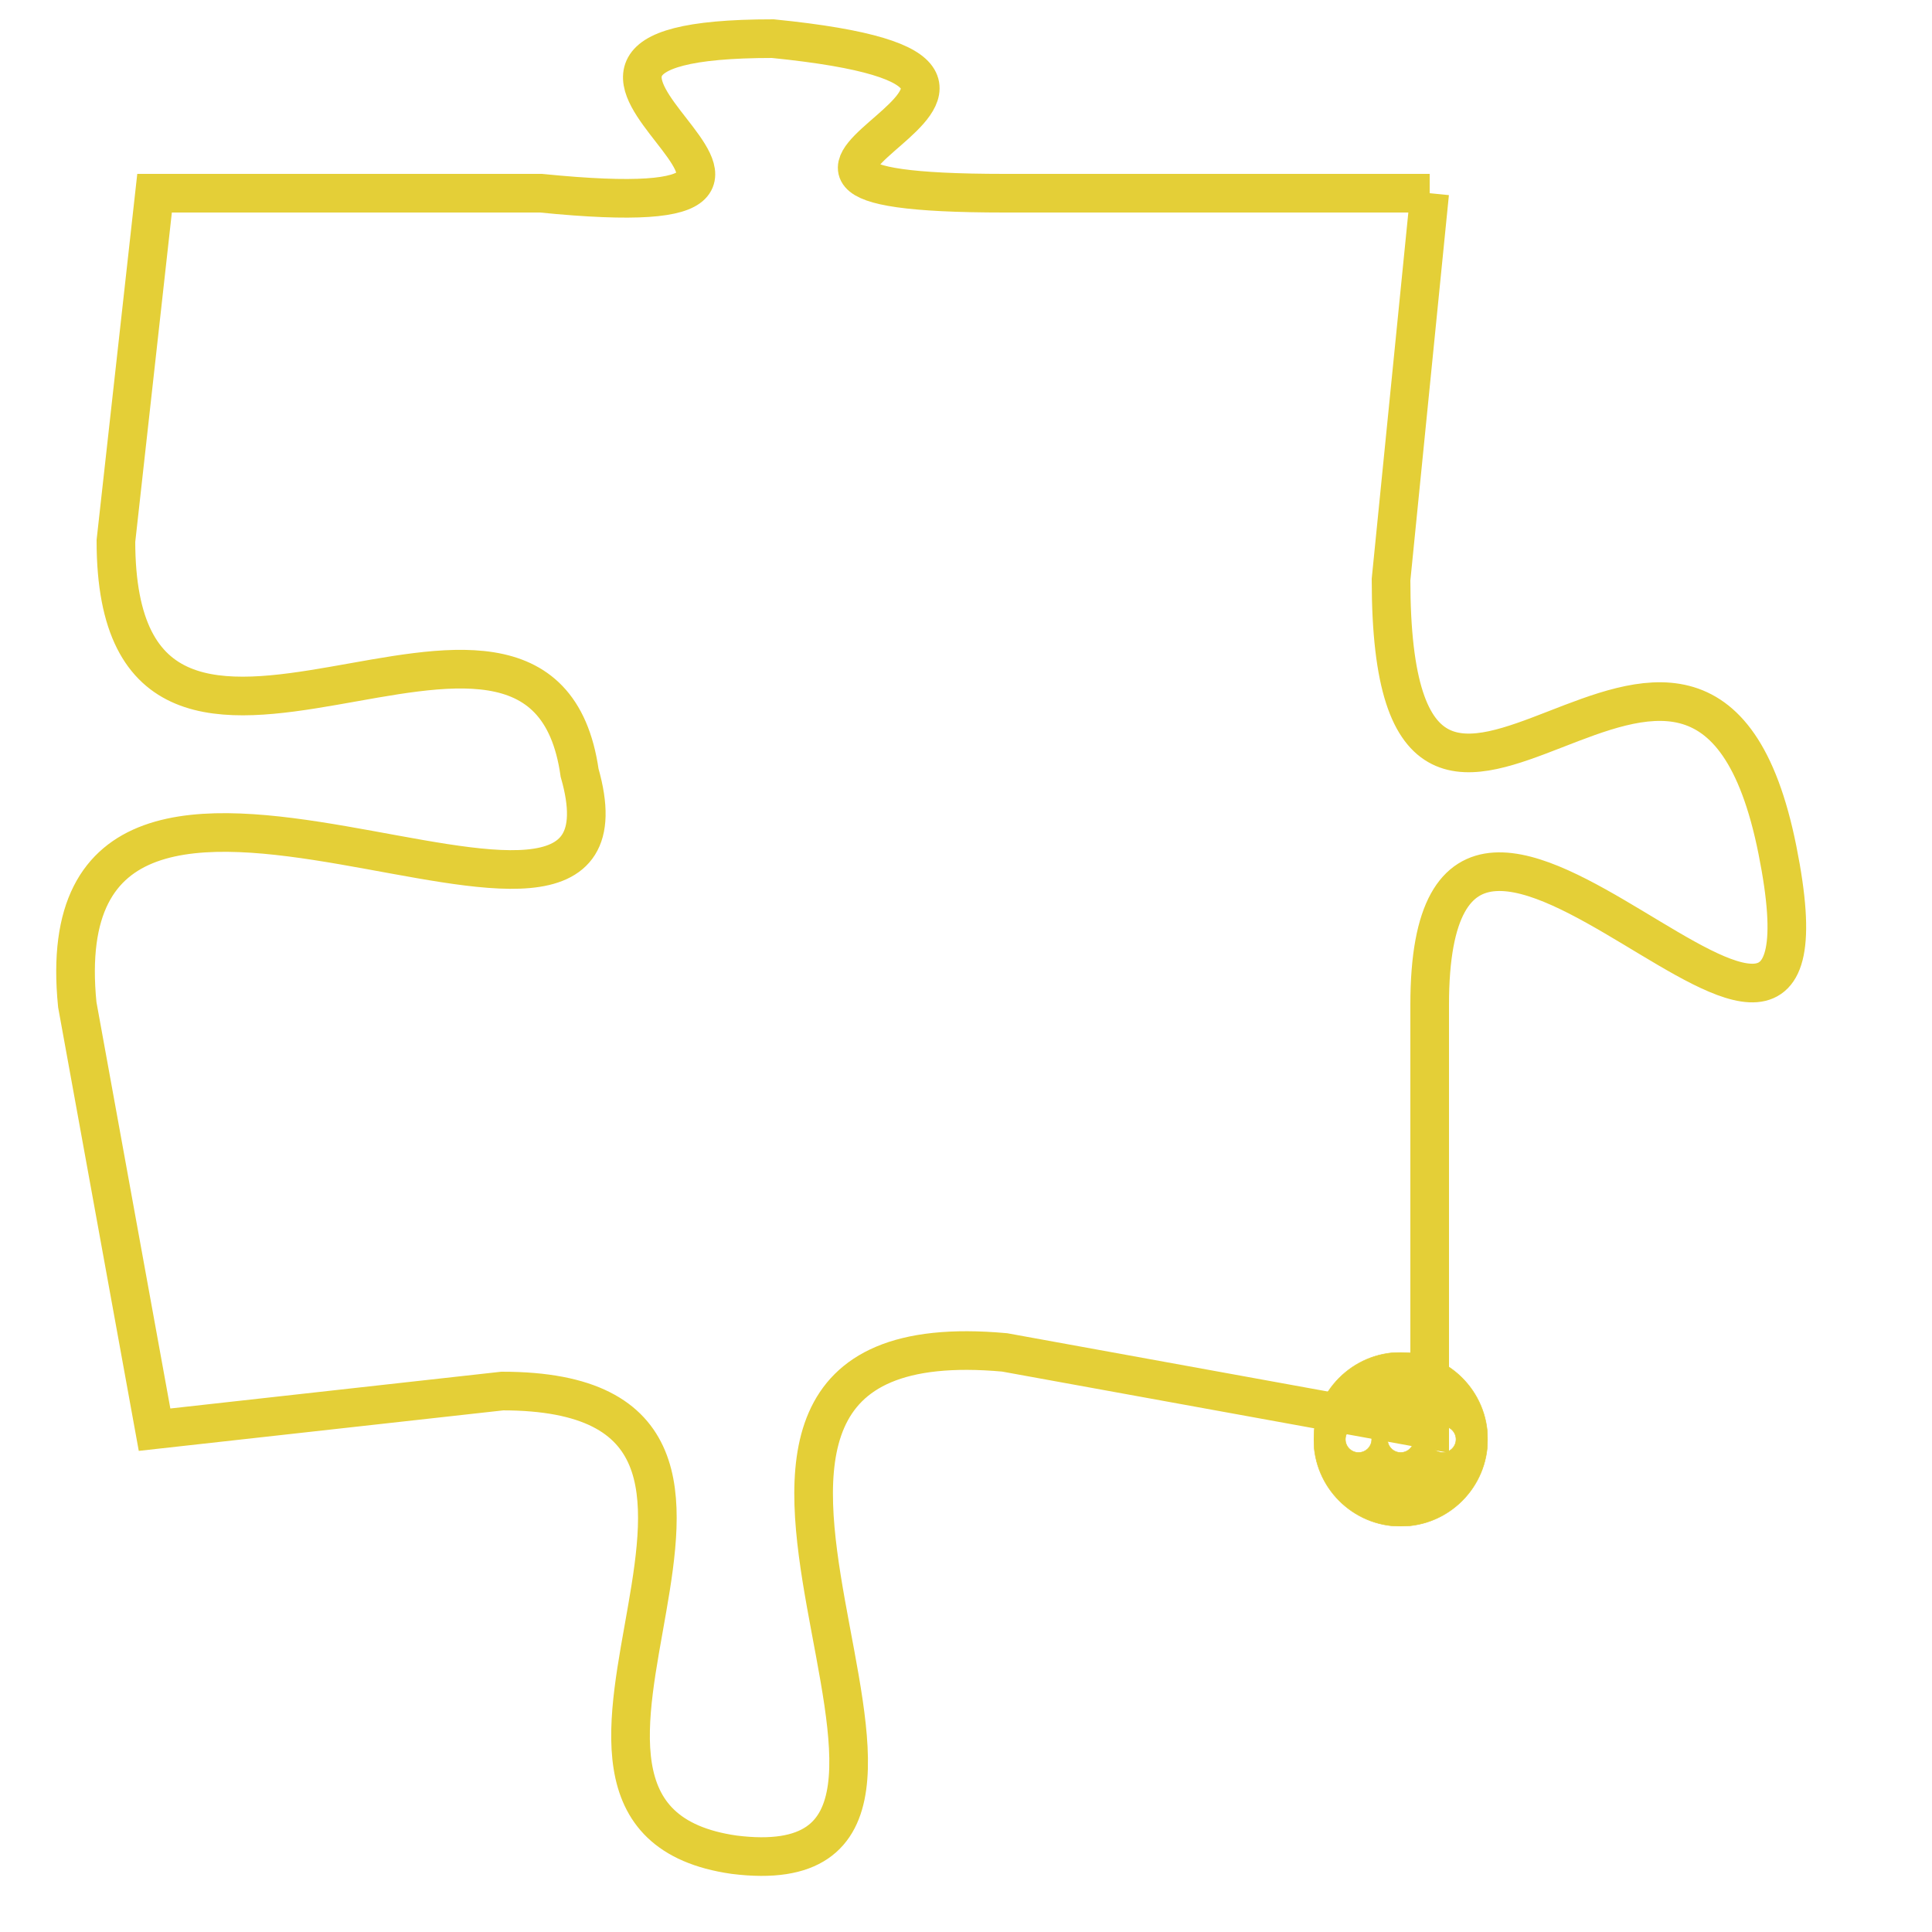<svg version="1.1" xmlns="http://www.w3.org/2000/svg" xmlns:xlink="http://www.w3.org/1999/xlink" fill="transparent" x="0" y="0" width="350" height="350" preserveAspectRatio="xMinYMin slice"><style type="text/css">.links{fill:transparent;stroke: #E4CF37;}.links:hover{fill:#63D272; opacity:0.4;}</style><defs><g id="allt"><path id="t5734" d="M495,1408 L484,1408 C474,1408 488,1405 478,1404 C469,1404 482,1409 472,1408 L462,1408 462,1408 L461,1417 C461,1426 472,1416 473,1423 C475,1430 459,1419 460,1429 L462,1440 462,1440 L471,1439 C480,1439 470,1450 477,1451 C485,1452 473,1437 484,1438 L495,1440 495,1440 L495,1429 C495,1419 506,1435 504,1425 C502,1415 494,1429 494,1418 L495,1408"/></g><clipPath id="c" clipRule="evenodd" fill="transparent"><use href="#t5734"/></clipPath></defs><svg viewBox="458 1403 49 50" preserveAspectRatio="xMinYMin meet"><svg width="4380" height="2430"><g><image crossorigin="anonymous" x="0" y="0" href="https://nftpuzzle.license-token.com/assets/completepuzzle.svg" width="100%" height="100%" /><g class="links"><use href="#t5734"/></g></g></svg><svg x="492" y="1438" height="9%" width="9%" viewBox="0 0 330 330"><g><a xlink:href="https://nftpuzzle.license-token.com/" class="links"><title>See the most innovative NFT based token software licensing project</title><path fill="#E4CF37" id="more" d="M165,0C74.019,0,0,74.019,0,165s74.019,165,165,165s165-74.019,165-165S255.981,0,165,0z M85,190 c-13.785,0-25-11.215-25-25s11.215-25,25-25s25,11.215,25,25S98.785,190,85,190z M165,190c-13.785,0-25-11.215-25-25 s11.215-25,25-25s25,11.215,25,25S178.785,190,165,190z M245,190c-13.785,0-25-11.215-25-25s11.215-25,25-25 c13.785,0,25,11.215,25,25S258.785,190,245,190z"></path></a></g></svg></svg></svg>